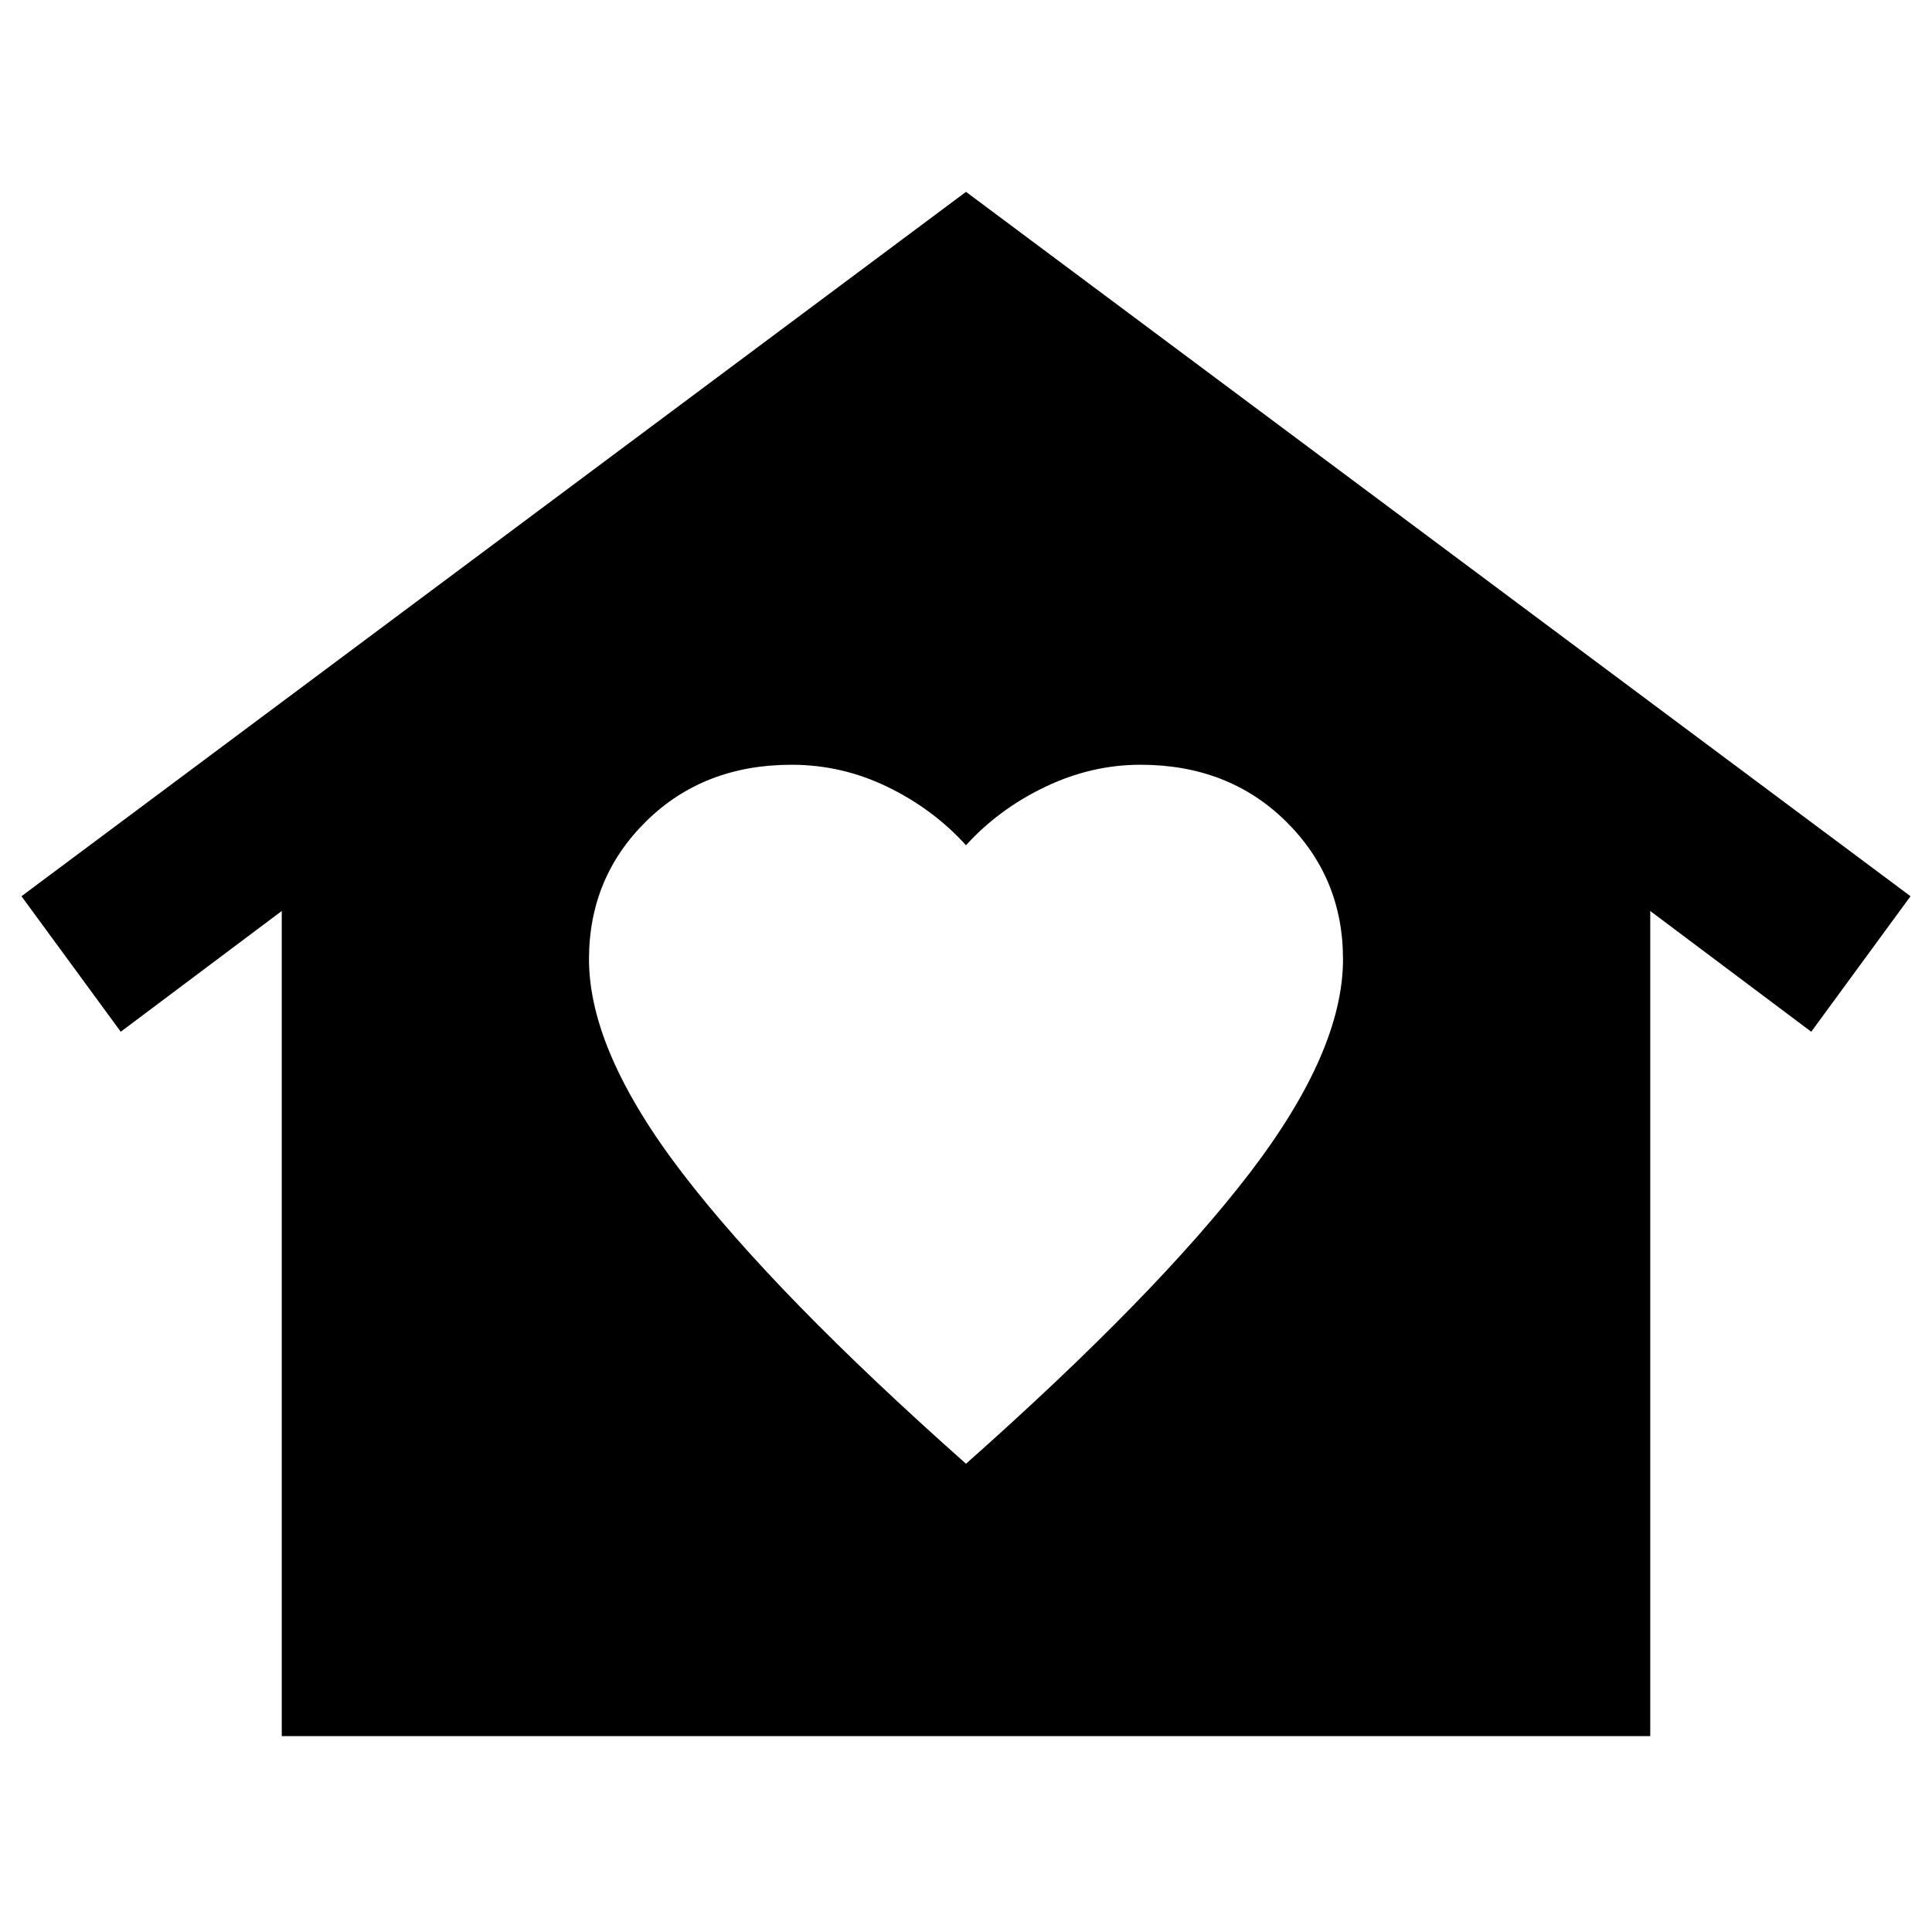 <svg xmlns="http://www.w3.org/2000/svg" height="40" viewBox="0 -960 960 960" width="40"><path d="m480-864.67 469.33 350L900-447.33l-80-60v410H140v-410l-80 60-49.33-67.34 469.33-350ZM292.67-483.33q0 45.66 46.33 106.16t141 144.5q94.67-84 141-144.5t46.33-106.16q0-40.67-28.5-68.67t-72.16-28q-24.34 0-47.34 11-23 11-39.33 29-16.33-18-39-29t-47.67-11q-43.66 0-72.16 28t-28.5 68.67Z"/></svg>